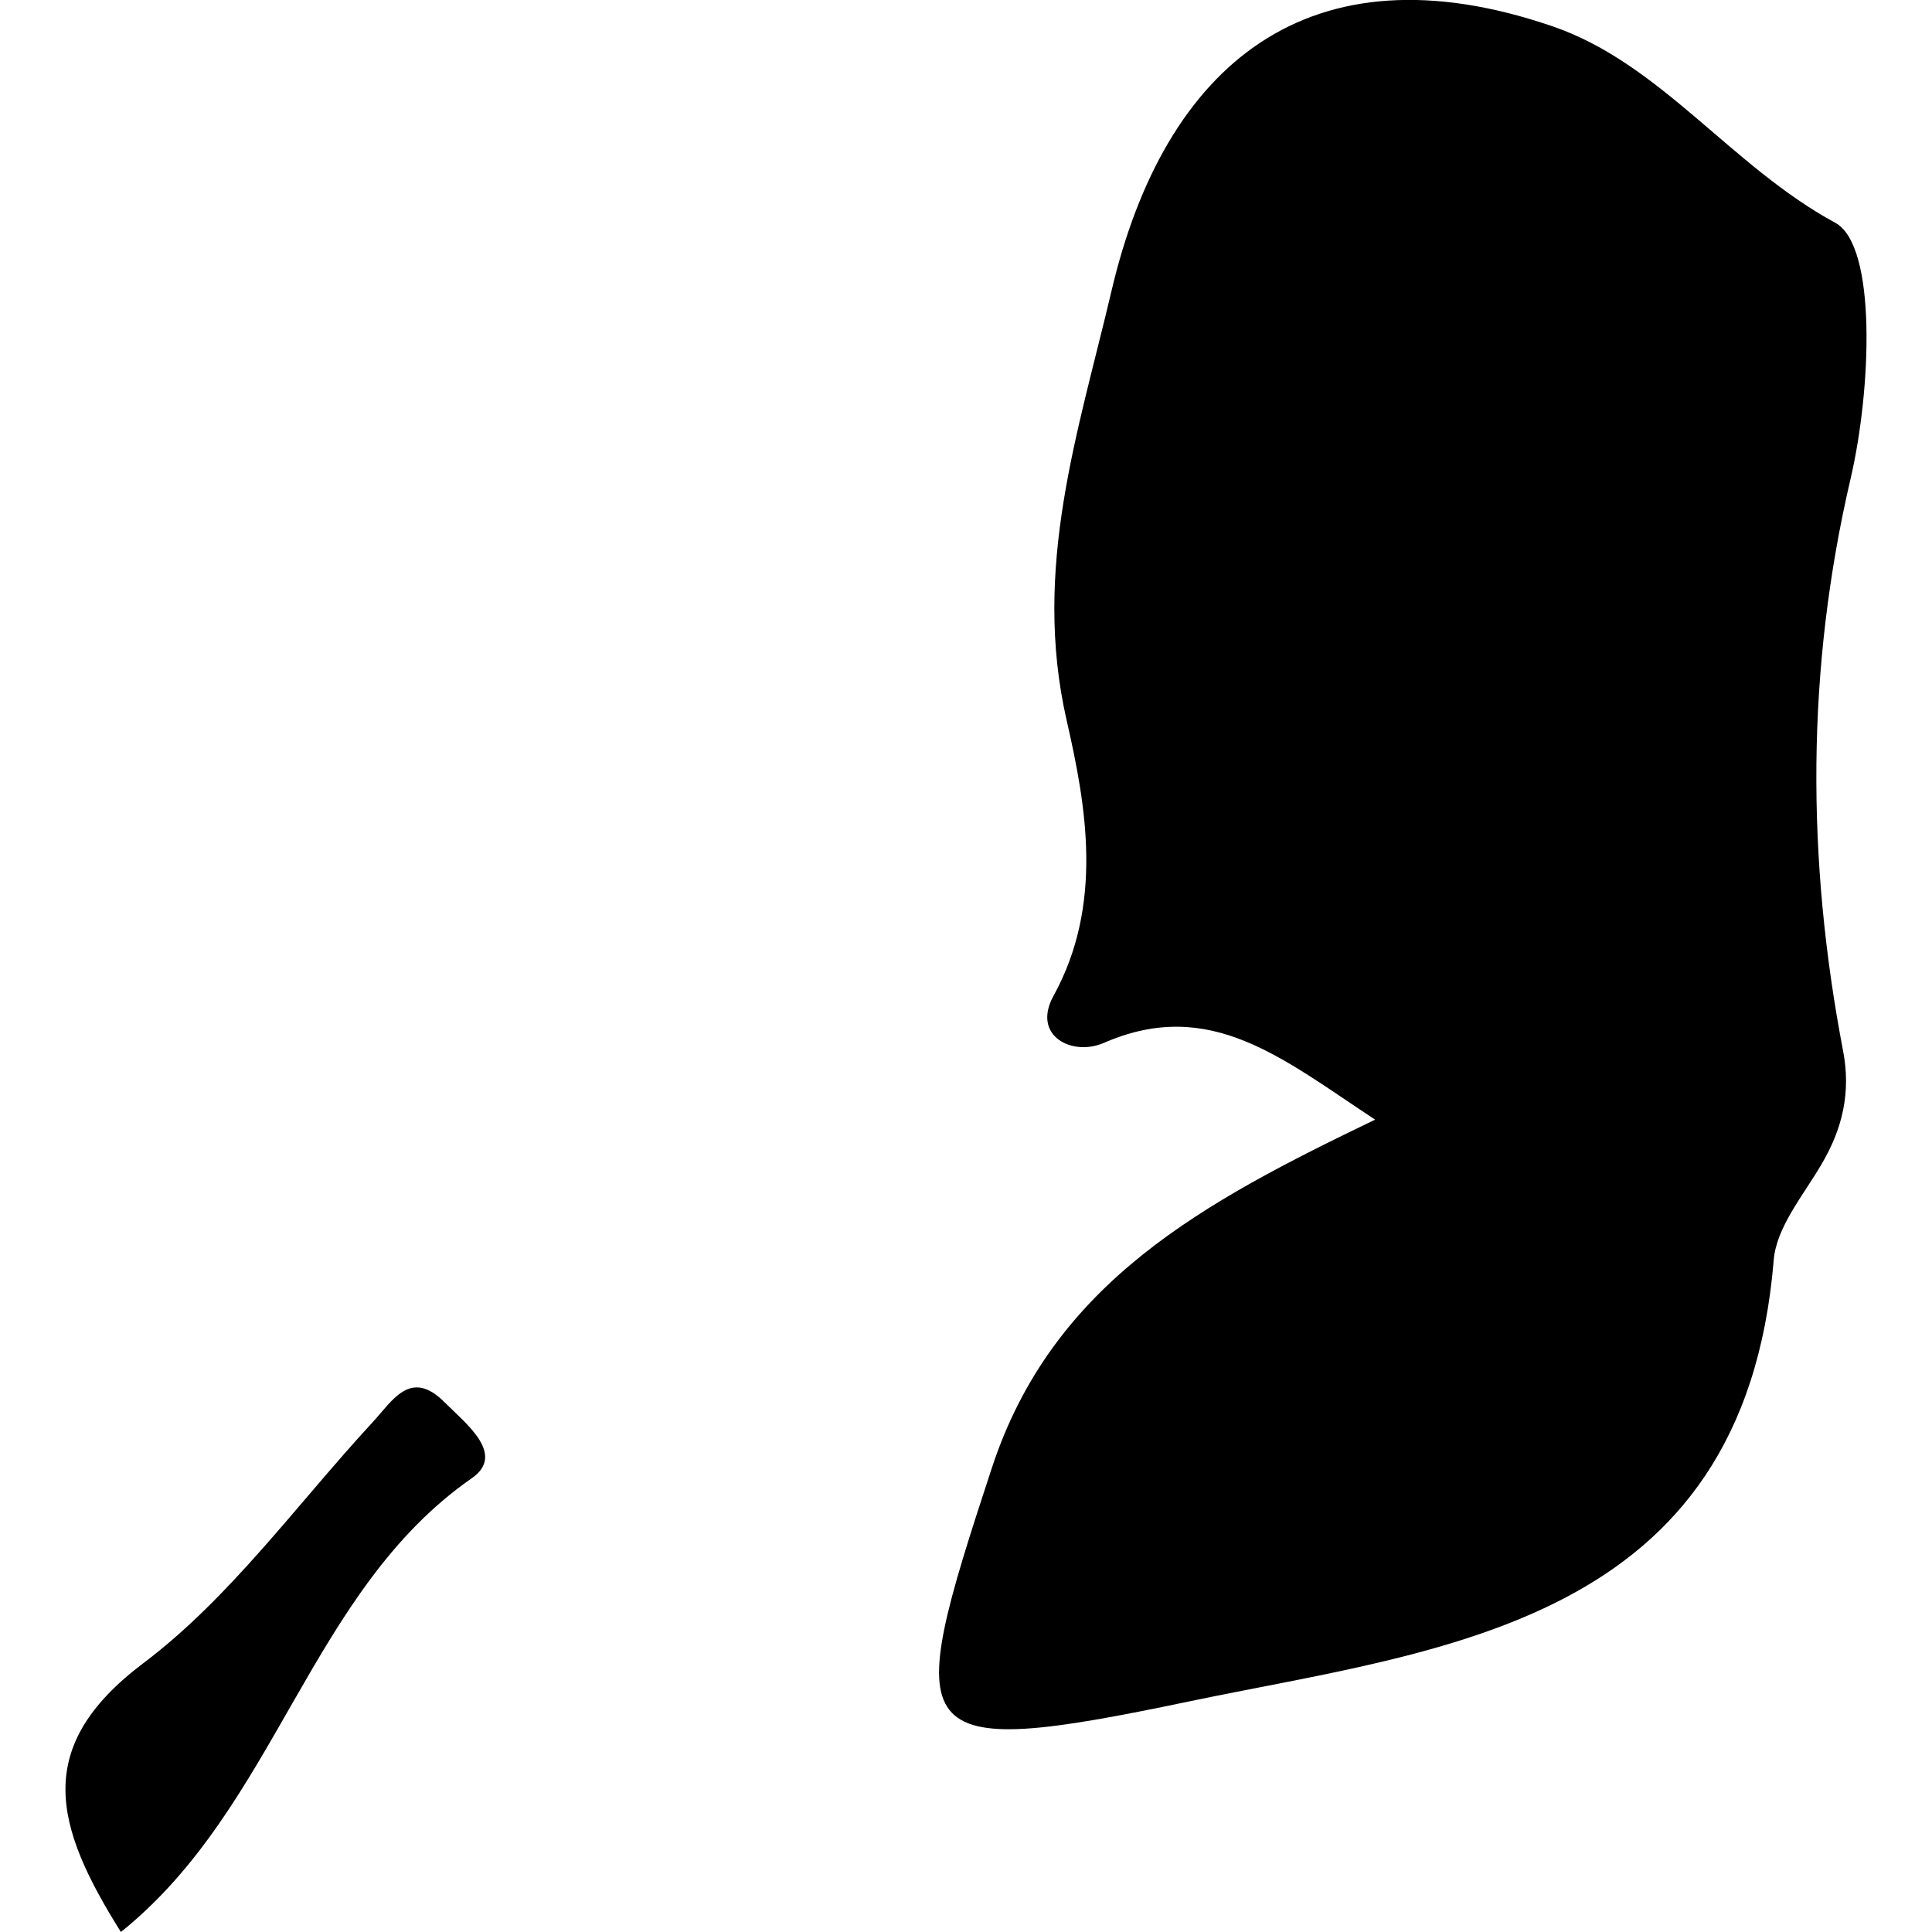 <?xml version="1.0" encoding="iso-8859-1"?>
<!-- Generator: Adobe Illustrator 16.0.0, SVG Export Plug-In . SVG Version: 6.00 Build 0)  -->
<!DOCTYPE svg PUBLIC "-//W3C//DTD SVG 1.1//EN" "http://www.w3.org/Graphics/SVG/1.1/DTD/svg11.dtd">
<svg version="1.1" id="Capa_1" xmlns="http://www.w3.org/2000/svg" xmlns:xlink="http://www.w3.org/1999/xlink" x="0px" y="0px"
	 width="22.068px" height="22.068px" viewBox="0 0 22.068 22.068" style="enable-background:new 0 0 22.068 22.068;"
	 xml:space="preserve">
<g>
	<path  d="M20.962,2.544c-1.187-0.643-1.994-1.822-3.23-2.244c-2.783-0.953-4.431,0.439-5.037,3.027
		c-0.377,1.606-0.909,3.158-0.511,4.903c0.222,0.971,0.425,2.1-0.151,3.146c-0.25,0.455,0.212,0.696,0.579,0.535
		c1.212-0.527,2.036,0.181,3.095,0.878c-1.953,0.941-3.679,1.854-4.377,3.976c-1.03,3.133-1.019,3.354,2.259,2.668
		c2.883-0.602,6.326-0.87,6.671-5.039c0.03-0.374,0.334-0.735,0.541-1.087c0.245-0.411,0.344-0.83,0.25-1.311
		c-0.417-2.181-0.421-4.356,0.088-6.532C21.374,4.453,21.442,2.805,20.962,2.544z"/>
	<path  d="M4.251,16.251C3.39,17.184,2.631,18.249,1.634,19c-1.265,0.955-1.014,1.856-0.253,3.068
		c1.783-1.432,2.154-3.895,4.009-5.184c0.392-0.273-0.073-0.626-0.307-0.862C4.688,15.622,4.484,16.001,4.251,16.251z"/>
</g>
<g>
</g>
<g>
</g>
<g>
</g>
<g>
</g>
<g>
</g>
<g>
</g>
<g>
</g>
<g>
</g>
<g>
</g>
<g>
</g>
<g>
</g>
<g>
</g>
<g>
</g>
<g>
</g>
<g>
</g>
</svg>
